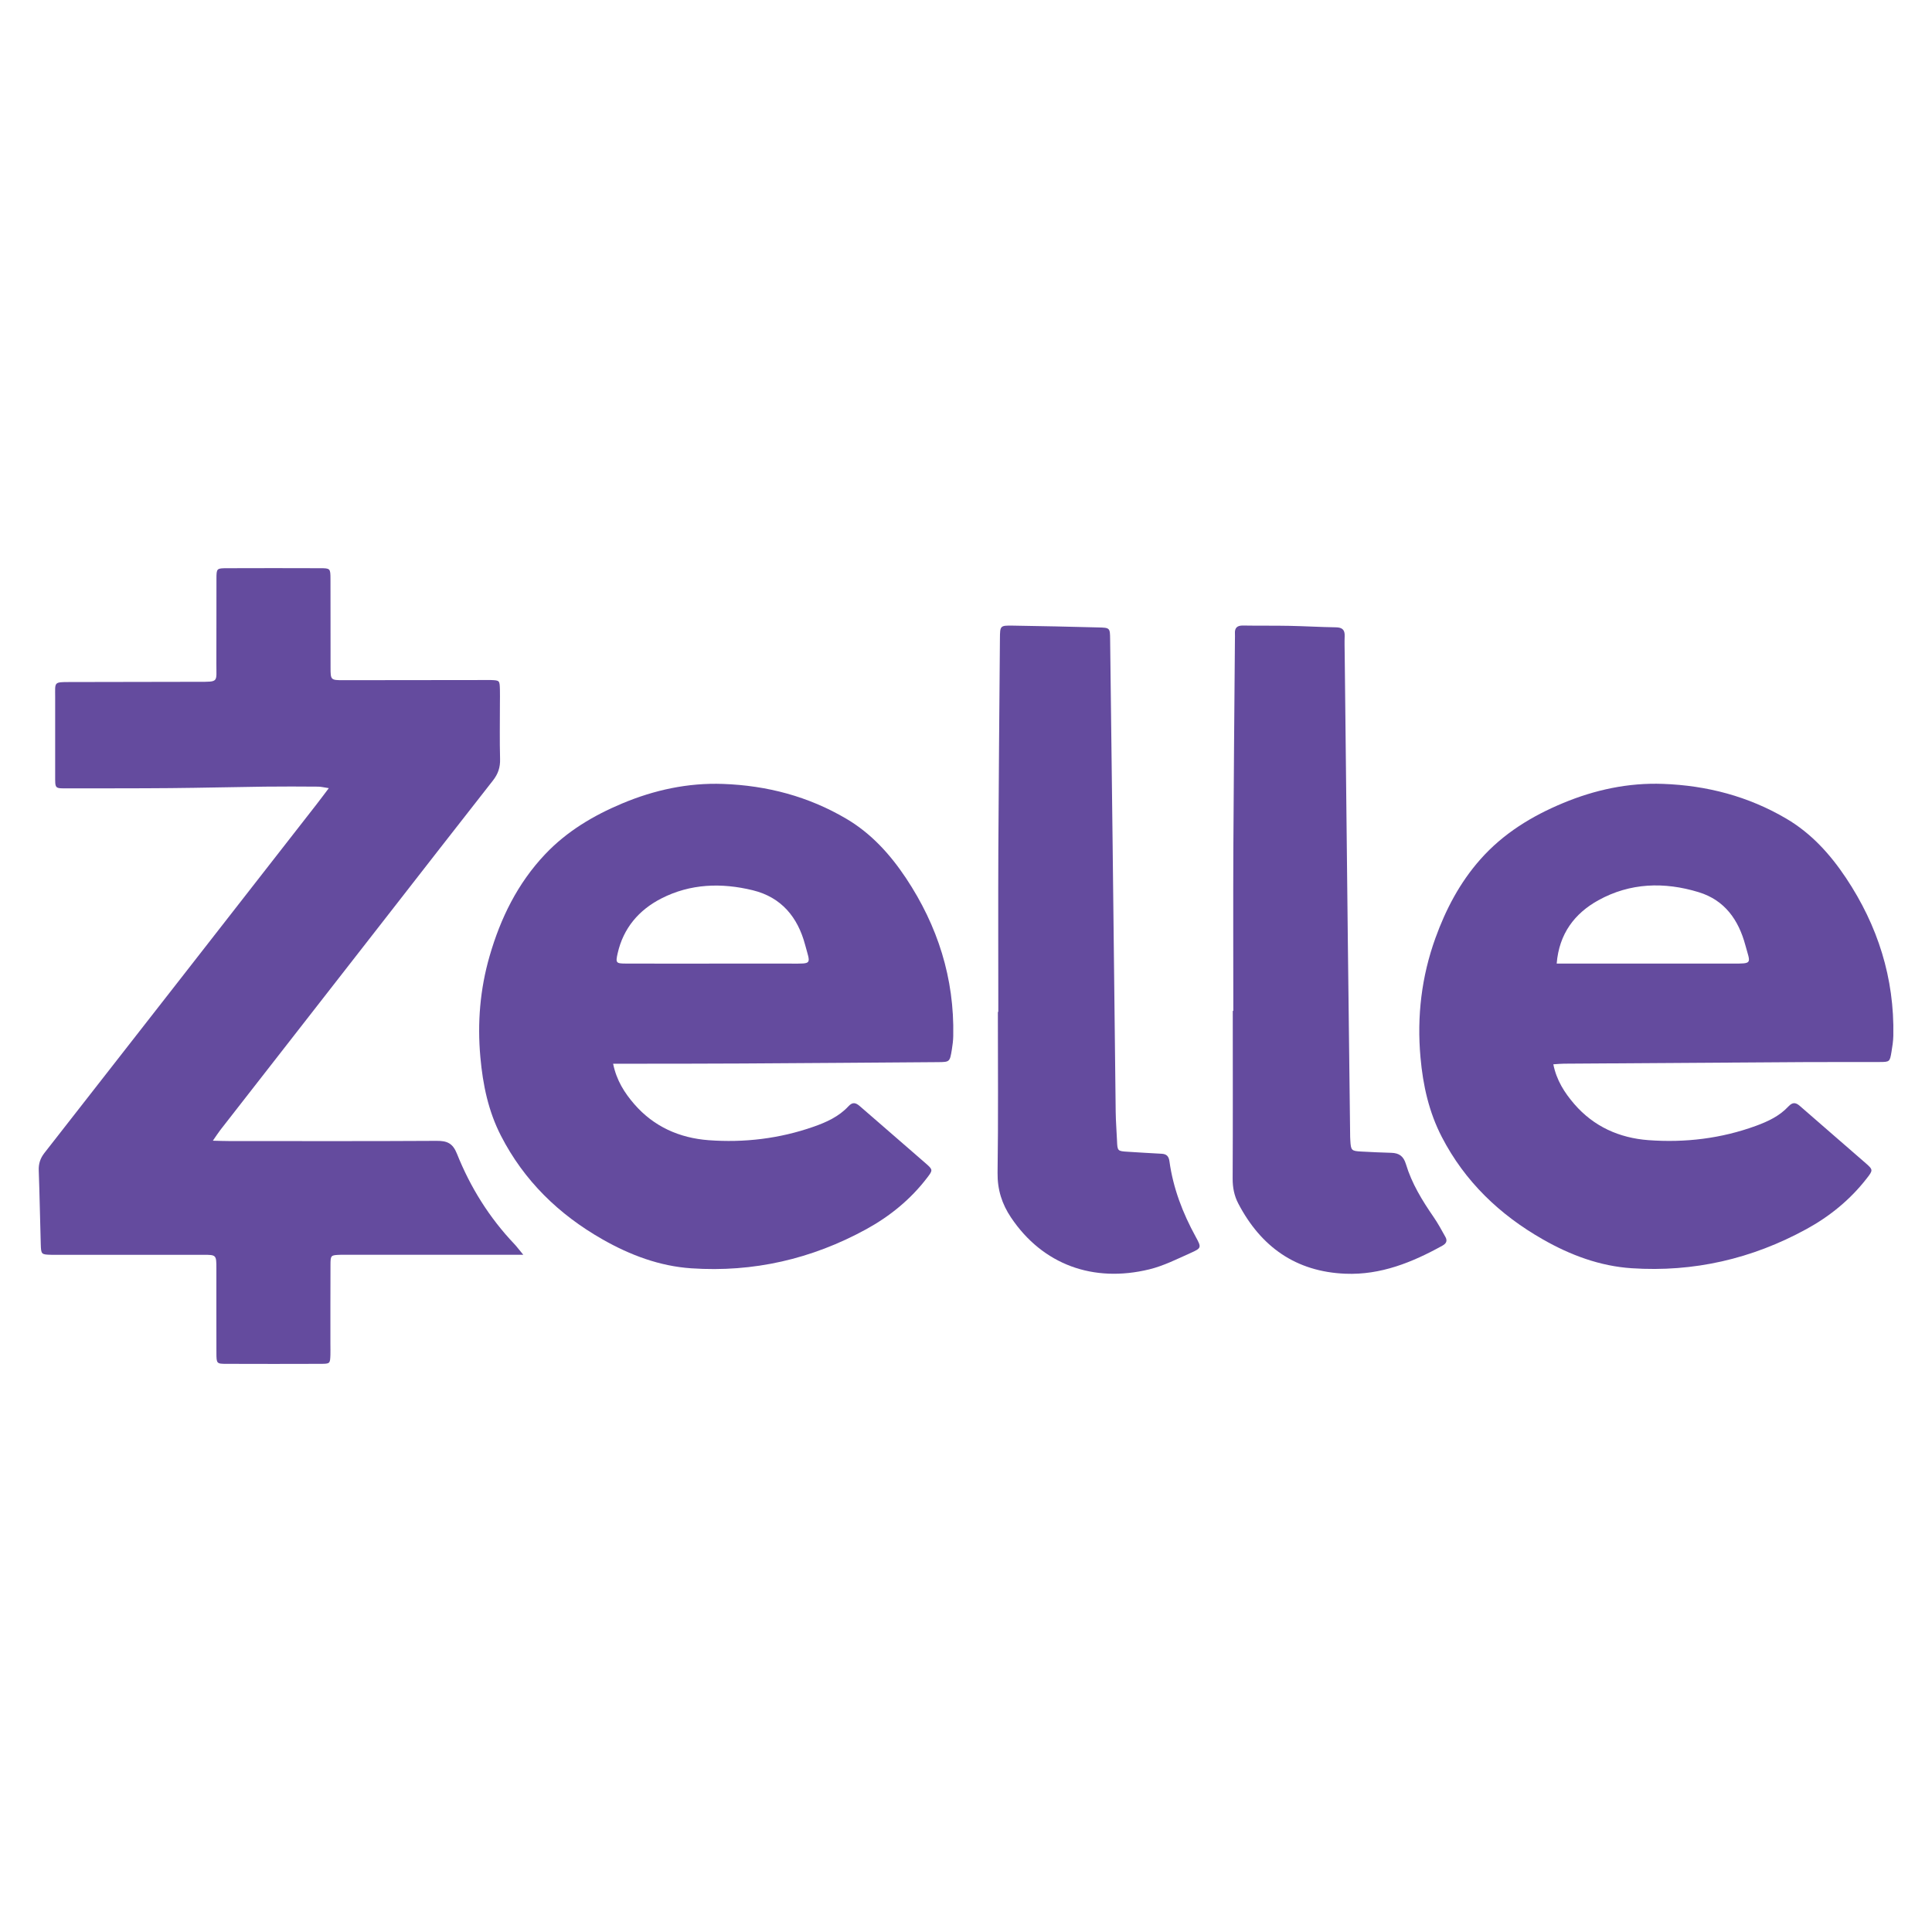 <?xml version="1.0" encoding="UTF-8"?>
<svg id="Layer_1" data-name="Layer 1" xmlns="http://www.w3.org/2000/svg" version="1.1" viewBox="0 0 500 500">
  <defs>
    <style>
      .cls-1 {
        fill: #644b9e;
        stroke-width: 0px;
      }
    </style>
  </defs>
  <path class="cls-1" d="M135.43,324.74h-4.57c-13.43,0-26.87,0-40.3,0-.82,0-1.65-.02-2.47,0-2.48.09-2.55.1-2.56,2.62-.04,6.82-.01,13.64-.02,20.47,0,.94.03,1.88,0,2.82-.08,2.23-.1,2.3-2.46,2.31-8.13.03-16.26.03-24.39,0-2.6,0-2.64-.06-2.65-2.83-.03-7.29,0-14.59-.01-21.88,0-3.49-.03-3.51-3.45-3.51-12.26-.01-24.51,0-36.77,0-.82,0-1.65.02-2.47,0-2.63-.07-2.68-.08-2.76-2.81-.19-6.34-.29-12.69-.52-19.03-.06-1.74.39-3.13,1.48-4.53,23.48-30.03,46.92-60.09,70.37-90.15.99-1.27,1.95-2.57,3.22-4.25-1.24-.18-1.99-.38-2.75-.39-4.6-.03-9.19-.06-13.79,0-8.12.1-16.25.31-24.37.38-8.84.08-17.68.05-26.51.07-3.62,0-3.39.18-3.4-3.51,0-6.7-.01-13.41,0-20.11,0-3.91-.43-3.9,3.78-3.9,11.08-.01,22.15-.05,33.23-.06,5.45,0,4.68.17,4.71-4.8.03-7.29,0-14.59.02-21.88.01-2.67.06-2.71,2.76-2.72,8.01-.03,16.03-.03,24.04,0,2.65,0,2.7.06,2.71,2.77.03,7.65,0,15.29.02,22.94,0,3.23.04,3.27,3.34,3.27,11.9,0,23.8-.03,35.71-.04.82,0,1.65-.02,2.47,0,2.23.09,2.24.1,2.31,2.47.04,1.18,0,2.35,0,3.53,0,4.82-.09,9.65.04,14.47.06,2.12-.51,3.82-1.82,5.5-9.23,11.75-18.39,23.56-27.58,35.34-14.33,18.37-28.66,36.74-42.98,55.12-.56.72-1.05,1.5-1.95,2.79,1.73.04,2.95.09,4.18.09,17.91,0,35.82.06,53.74-.05,2.71-.02,4.16.61,5.25,3.33,3.47,8.7,8.38,16.56,14.87,23.39.63.67,1.18,1.42,2.34,2.81Z"/>
  <path class="cls-1" d="M158.67,275.28c.89,4.34,2.95,7.55,5.49,10.48,5.06,5.83,11.69,8.75,19.21,9.32,9.23.69,18.35-.4,27.14-3.47,3.35-1.17,6.59-2.63,9.06-5.3,1.07-1.16,1.88-.97,2.96-.03,5.67,4.96,11.4,9.85,17.07,14.82,1.85,1.62,1.85,1.73.35,3.69-4.28,5.61-9.64,9.97-15.8,13.35-14.09,7.71-29.19,11.18-45.21,10.1-8.22-.55-15.84-3.41-22.99-7.48-11.33-6.44-20.34-15.2-26.31-26.84-3.26-6.34-4.68-13.17-5.32-20.31-.81-8.93-.08-17.62,2.38-26.15,2.83-9.82,7.24-18.84,14.38-26.38,5.62-5.94,12.48-10.01,19.9-13.13,8.33-3.5,17.06-5.4,26.15-5.07,11.36.41,22.12,3.23,31.94,9.04,6.4,3.78,11.3,9.18,15.39,15.32,8.23,12.38,12.55,25.95,12.24,40.88-.02,1.17-.17,2.34-.36,3.5-.53,3.22-.55,3.24-3.63,3.26-16.85.12-33.69.26-50.54.35-9.9.06-19.8.05-29.7.06-1.15,0-2.3,0-3.8,0ZM184.17,249.38c6.83,0,13.66,0,20.49,0,5.7,0,5.09.31,3.68-4.95-1.89-7.04-6.1-12.21-13.48-14.02-8.12-1.99-16.2-1.74-23.74,2.13-5.77,2.96-9.8,7.65-11.27,14.17-.56,2.47-.43,2.65,2.06,2.66,7.42.03,14.84.01,22.26.01Z"/>
  <path class="cls-1" d="M402,275.44c.83,4.15,2.9,7.35,5.42,10.28,5.04,5.84,11.67,8.79,19.19,9.35,9.47.7,18.81-.41,27.8-3.69,3.12-1.14,6.11-2.54,8.42-5.02,1.01-1.08,1.82-1.15,2.96-.15,5.66,4.97,11.39,9.86,17.06,14.83,1.92,1.69,1.93,1.8.23,3.97-4.25,5.46-9.52,9.77-15.58,13.08-14.09,7.71-29.18,11.19-45.21,10.13-8.23-.54-15.86-3.39-22.99-7.46-11.2-6.38-20.2-14.99-26.16-26.51-3.33-6.44-4.88-13.34-5.52-20.61-.95-10.63.27-20.88,3.86-30.85,2.69-7.45,6.33-14.4,11.65-20.4,5.92-6.69,13.31-11.2,21.42-14.57,8.23-3.42,16.86-5.28,25.82-4.95,11.37.41,22.12,3.22,31.95,9.01,6.41,3.77,11.31,9.17,15.4,15.3,8.25,12.37,12.57,25.94,12.27,40.87-.03,1.4-.25,2.81-.48,4.19-.43,2.55-.46,2.6-3.1,2.61-6.36.03-12.73-.02-19.09.02-20.85.12-41.7.27-62.56.41-.8,0-1.61.09-2.76.16ZM402.87,249.38h3.98c13.78,0,27.56,0,41.34,0,5.56,0,4.82.09,3.49-4.83-1.74-6.43-5.28-11.58-12.05-13.65-8.92-2.73-17.78-2.45-26,2.1-6.09,3.38-10.13,8.61-10.76,16.37Z"/>
  <path class="cls-1" d="M319.18,261.63c0-13.99-.05-27.98.01-41.97.09-18.1.27-36.2.41-54.3,0-.47.03-.94,0-1.41-.09-1.51.63-2.09,2.11-2.06,4,.07,8.01,0,12.01.08,4,.08,7.99.32,11.99.38,1.65.02,2.36.63,2.29,2.29-.07,1.64,0,3.29.01,4.94.27,24.68.53,49.36.81,74.05.19,16.57.39,33.14.59,49.71,0,.59.01,1.18.05,1.76.15,2.64.27,2.78,2.86,2.92,2.59.14,5.17.26,7.76.33,2,.06,3.15.86,3.77,2.92,1.5,5,4.21,9.41,7.16,13.69,1.13,1.64,2.08,3.4,3.05,5.14.56.99.29,1.69-.77,2.28-7.82,4.33-15.97,7.63-25.11,7.26-12.83-.52-21.87-6.98-27.72-18.18-1.05-2.01-1.46-4.14-1.45-6.45.07-14.46.03-28.92.03-43.39.04,0,.07,0,.11,0Z"/>
  <path class="cls-1" d="M258.36,261.88c0-13.99-.05-27.99.01-41.98.09-18.22.27-36.44.41-54.66.03-3.3.04-3.38,3.3-3.33,7.42.11,14.83.28,22.24.47,2.9.07,2.95.13,2.98,3.02.23,17.75.44,35.5.65,53.25.27,23.04.51,46.08.79,69.12.03,2.46.24,4.92.34,7.39.11,2.71.13,2.75,2.76,2.91,2.94.18,5.87.37,8.81.52,1.28.07,1.83.68,2,1.95.96,6.96,3.43,13.39,6.79,19.52,1.52,2.77,1.52,2.94-1.23,4.17-3.53,1.58-7.06,3.37-10.79,4.28-14.46,3.52-27.56-1.19-35.77-13.42-2.34-3.48-3.54-7.22-3.48-11.58.2-13.87.08-27.75.08-41.63.04,0,.07,0,.11,0Z"/>
</svg>